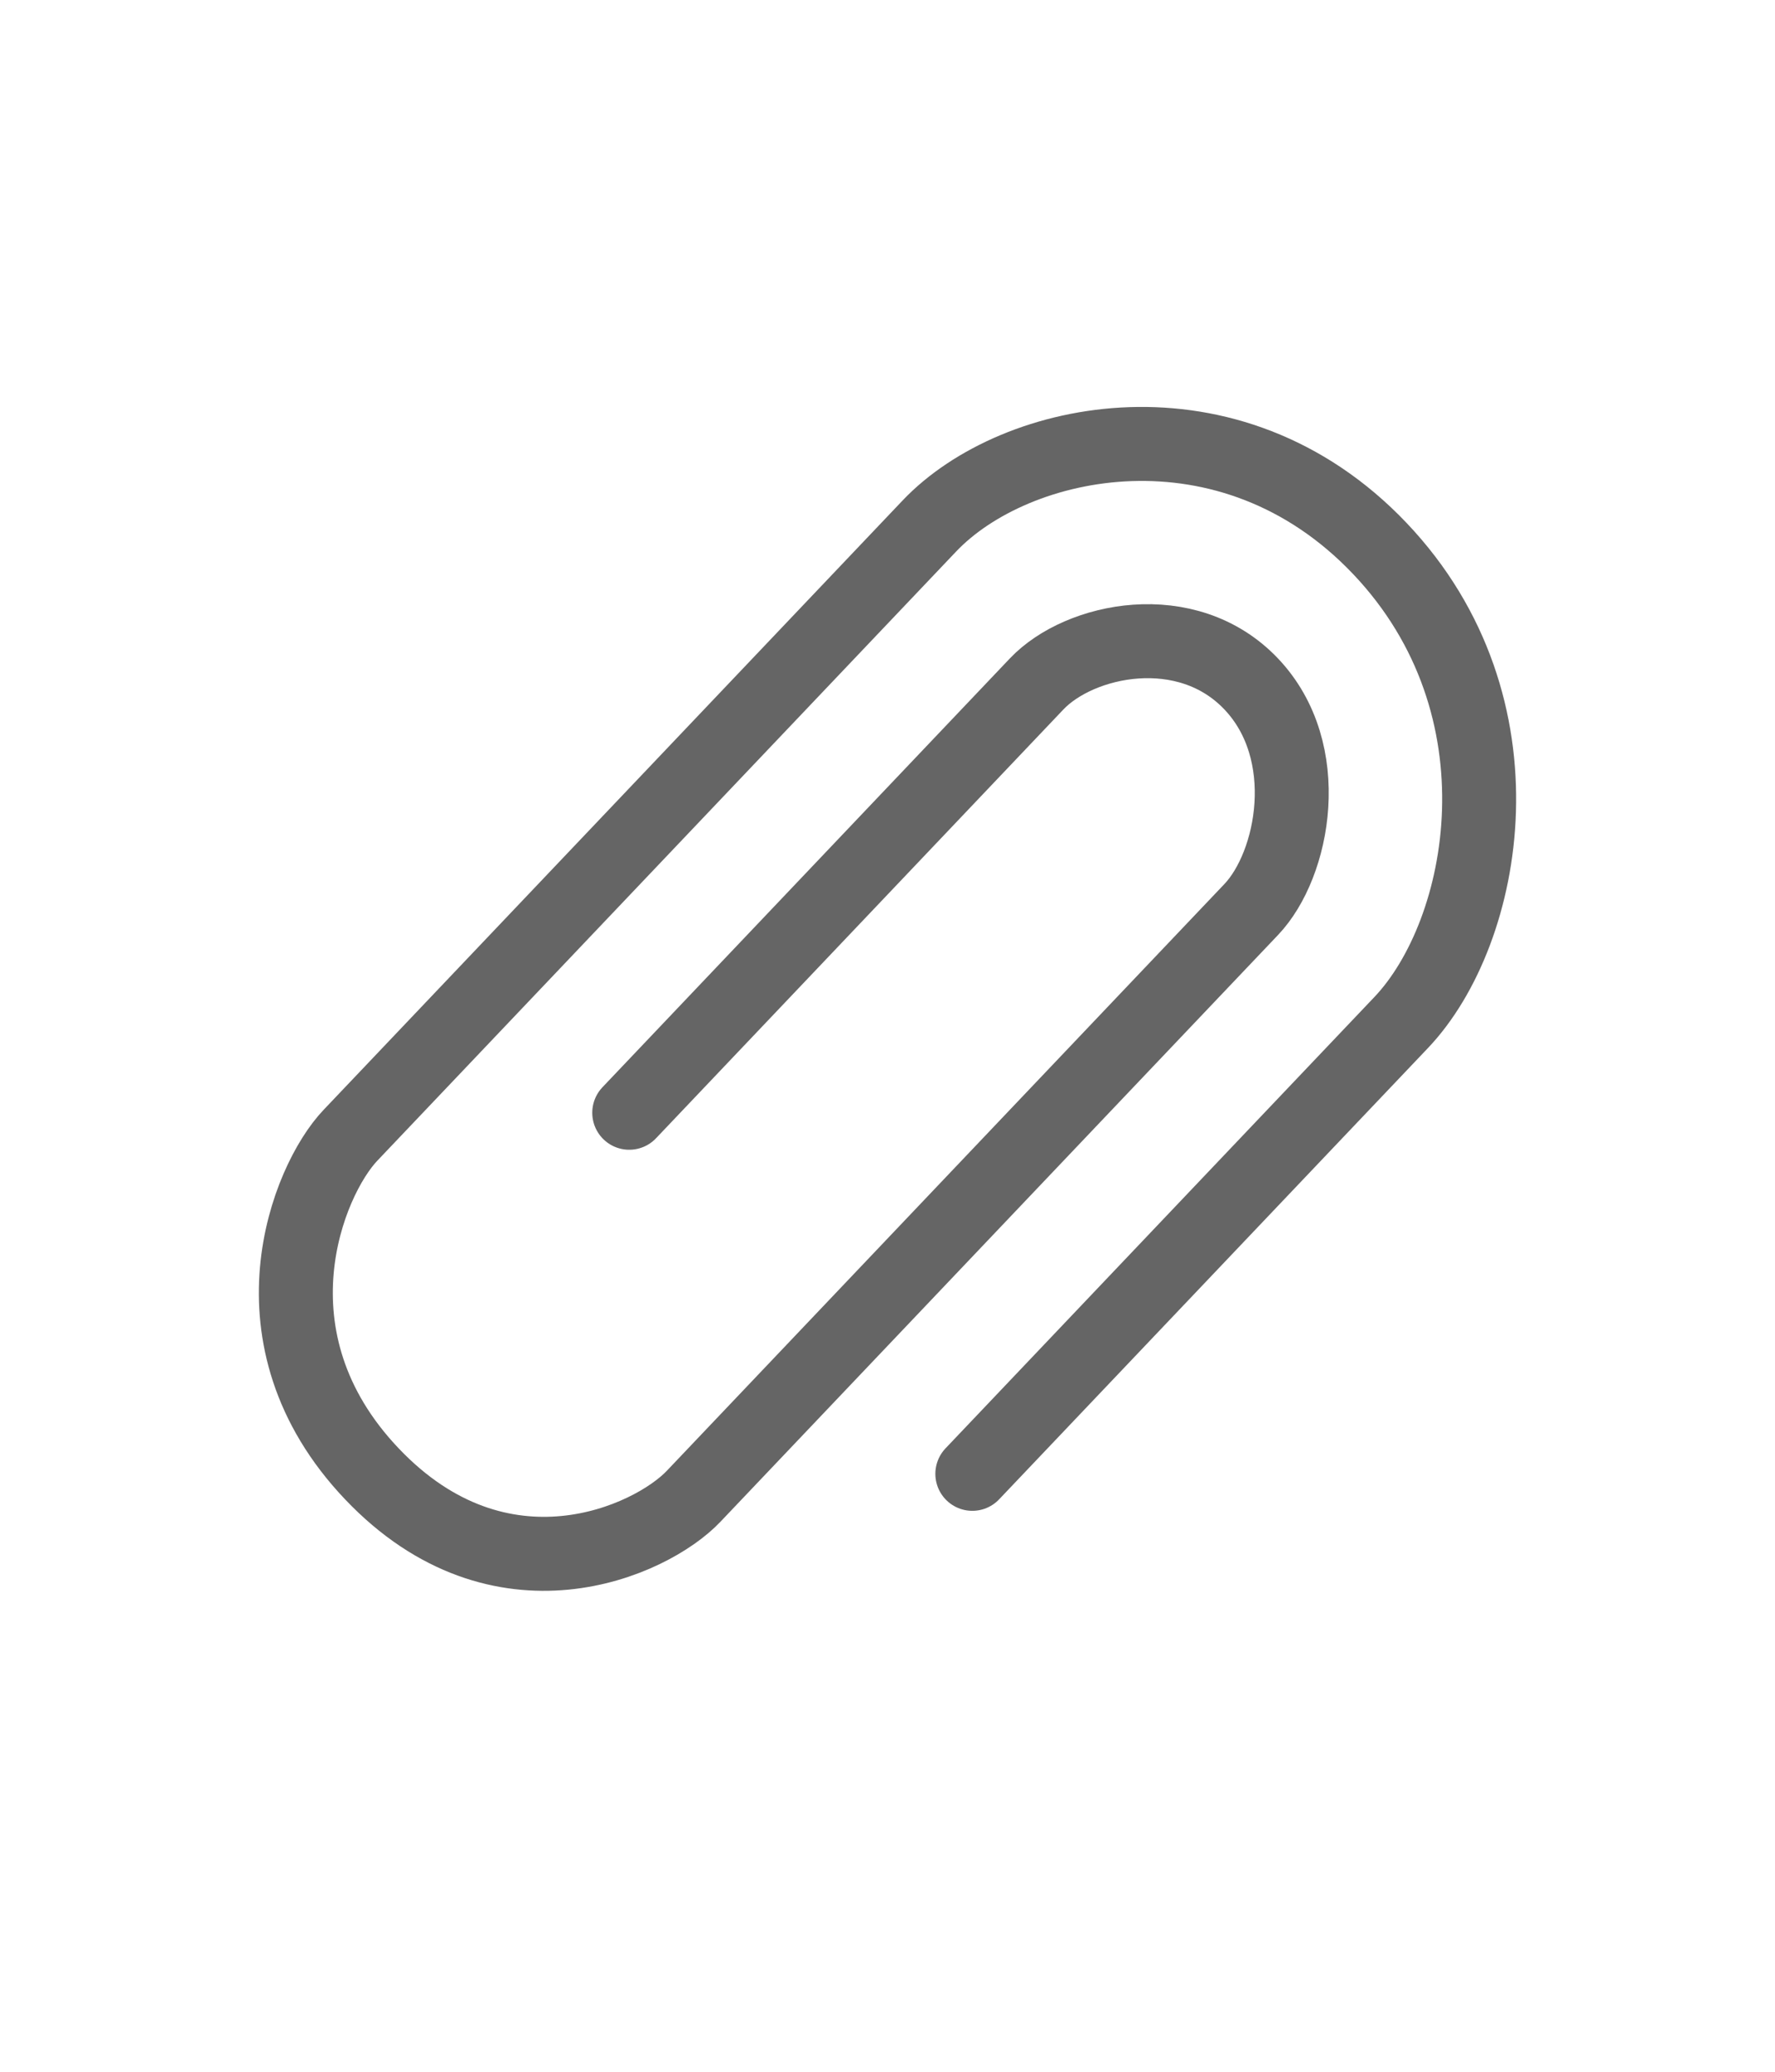 <svg width="24" height="28" viewBox="0 0 24 28" fill="none" xmlns="http://www.w3.org/2000/svg">
<path d="M13.147 19.919C13.147 19.919 17.787 15.039 18.946 13.819C20.106 12.598 20.686 9.548 18.657 7.413C16.627 5.278 13.727 5.888 12.567 7.108C11.407 8.328 5.318 14.734 4.738 15.344C4.158 15.954 3.288 18.089 5.028 19.919C6.768 21.749 8.797 20.834 9.377 20.224C9.957 19.614 16.337 12.903 16.917 12.293C17.497 11.684 17.787 10.158 16.917 9.243C16.047 8.328 14.597 8.633 14.017 9.243C13.437 9.853 8.508 15.039 8.508 15.039" stroke="#656565" stroke-linecap="round" stroke-linejoin="round"/>
</svg>
